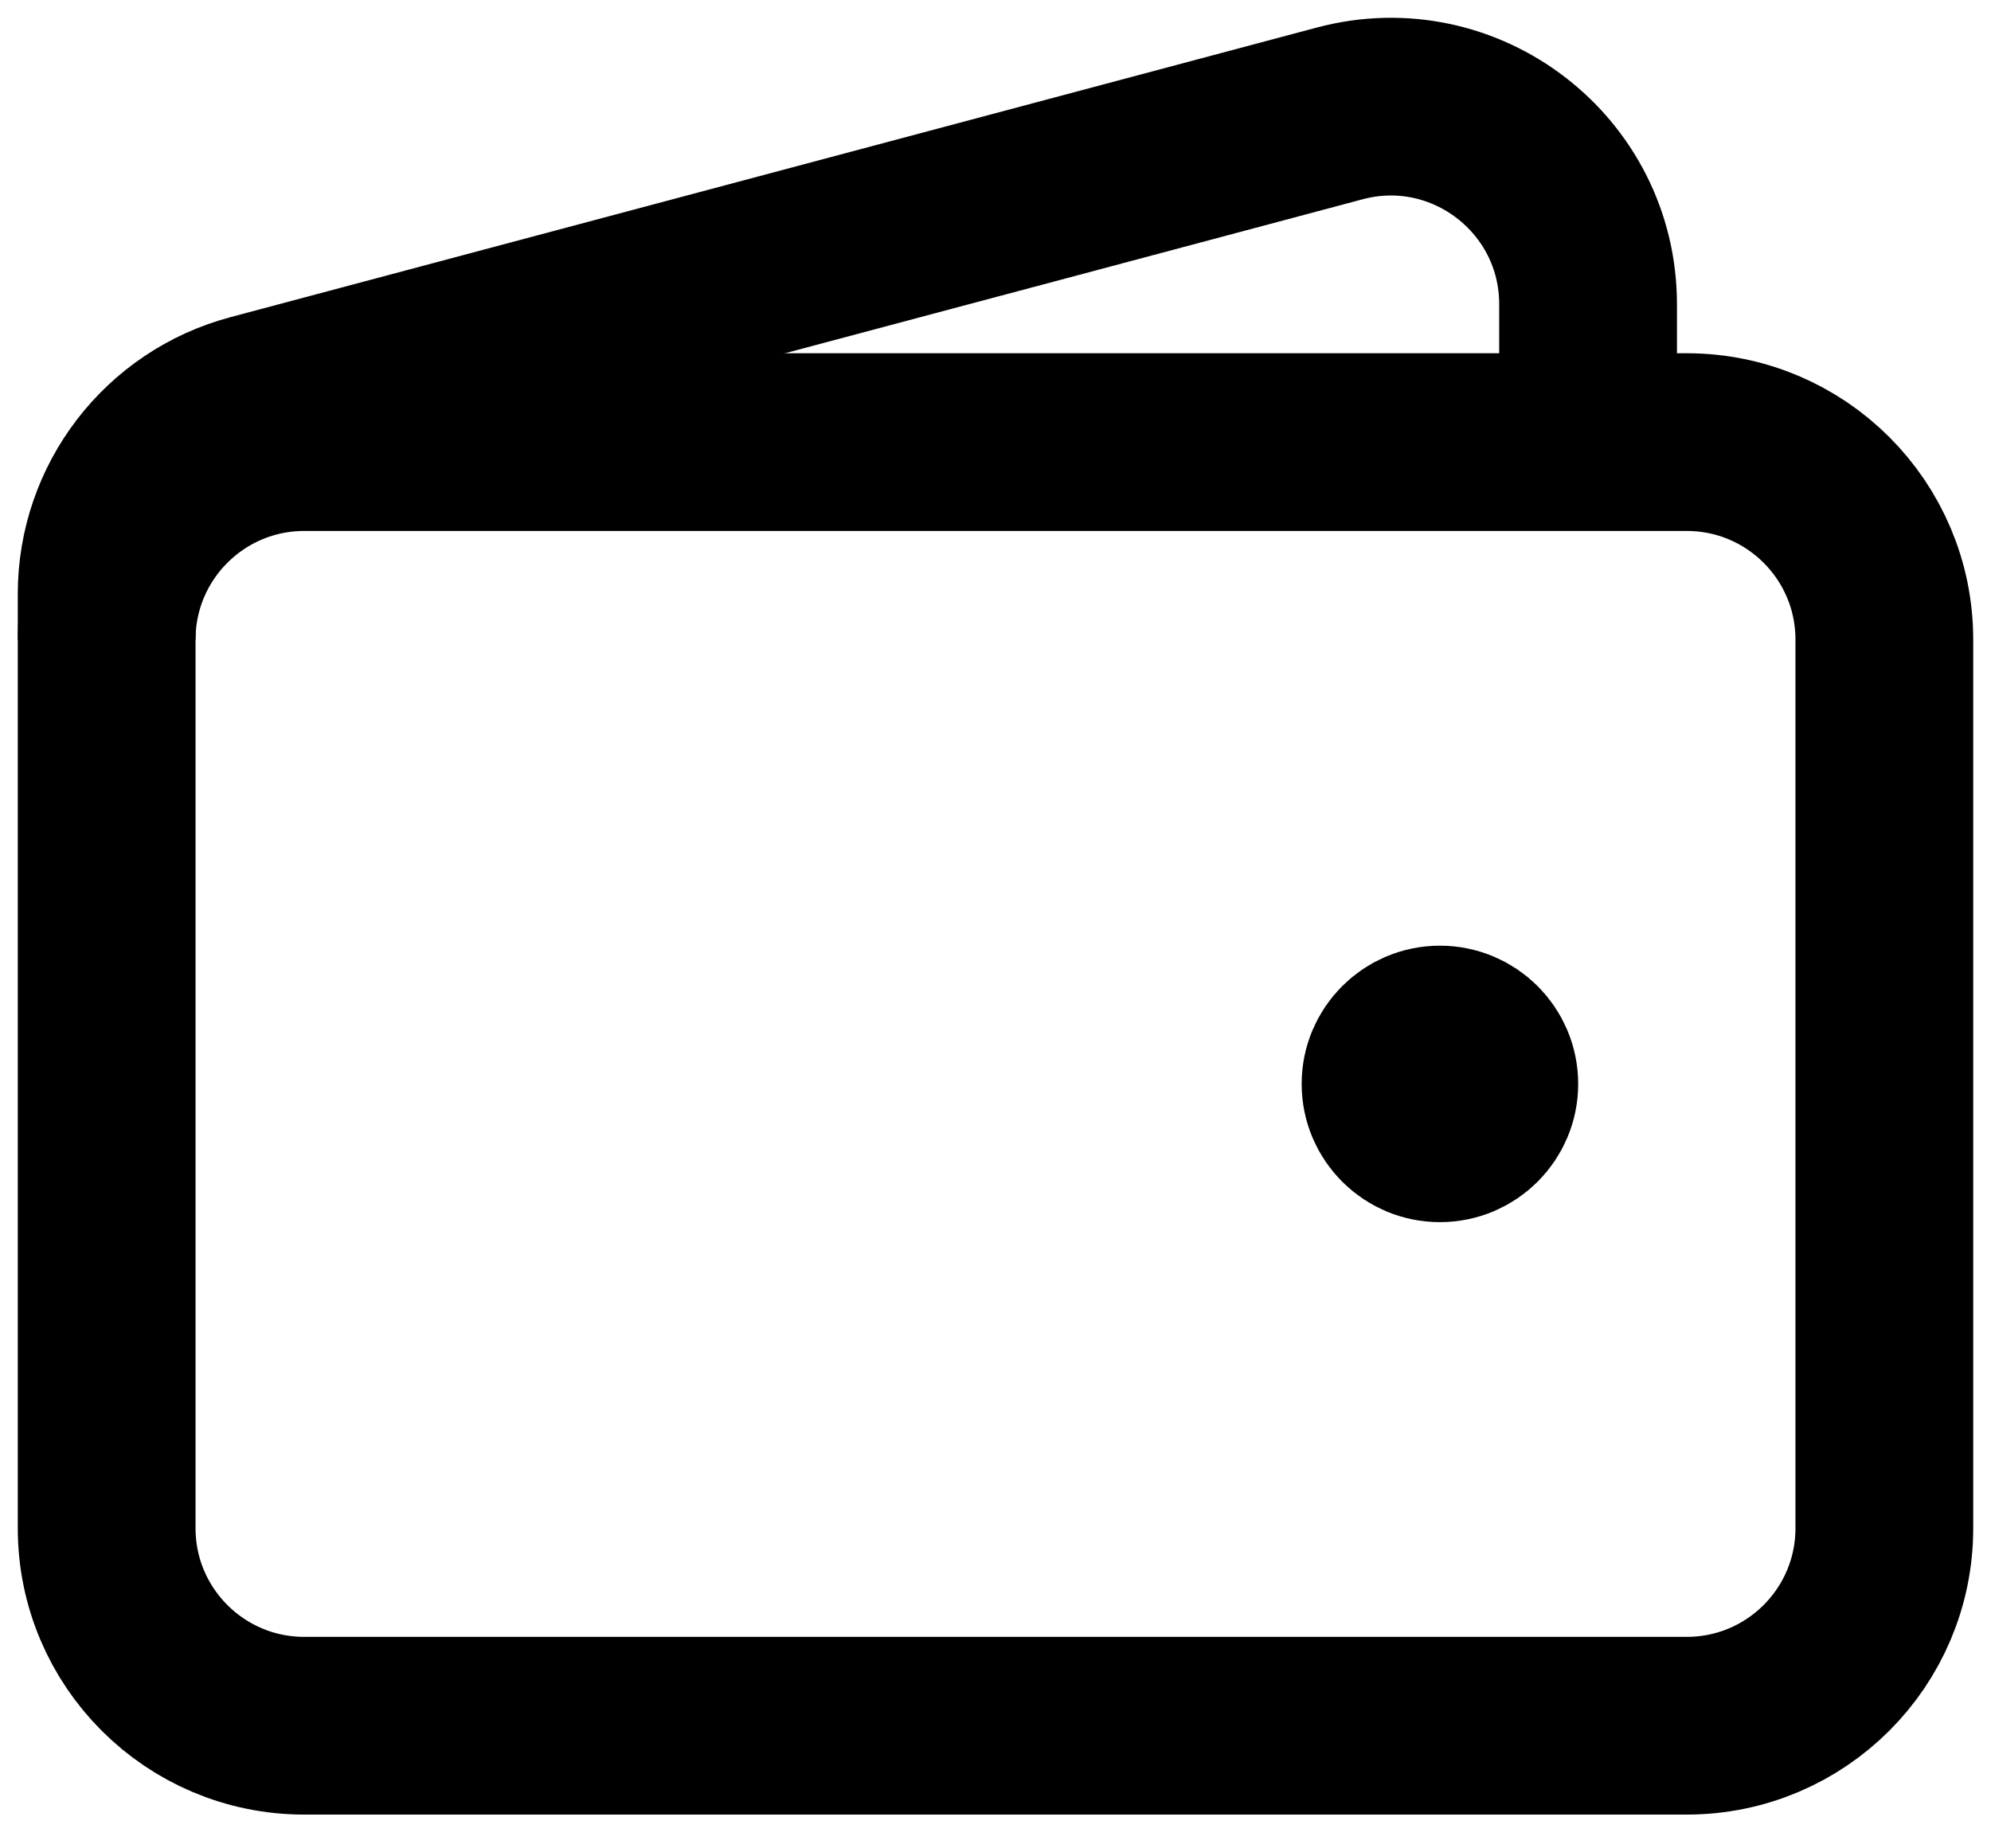<svg width="56" height="52" viewBox="0 0 56 52" fill="none" xmlns="http://www.w3.org/2000/svg">
    <path d="M47.444 48.55H8.556C5.487 48.55 3 46.062 3 42.994V17.994C3 14.926 5.487 12.438 8.556 12.438H47.444C50.513 12.438 53 14.926 53 17.994V42.994C53 46.062 50.513 48.55 47.444 48.55Z" stroke="black" stroke-width="5"/>
    <path d="M40.5 31.883C39.733 31.883 39.111 31.261 39.111 30.494C39.111 29.727 39.733 29.105 40.5 29.105C41.267 29.105 41.889 29.727 41.889 30.494C41.889 31.261 41.267 31.883 40.5 31.883Z" fill="black" stroke="black" stroke-width="5" stroke-linecap="round" stroke-linejoin="round"/>
    <path d="M44.667 12.438V8.559C44.667 4.908 41.207 2.25 37.68 3.191L7.124 11.339C4.692 11.987 3 14.19 3 16.707V17.994" stroke="black" stroke-width="5"/>
    </svg>
    